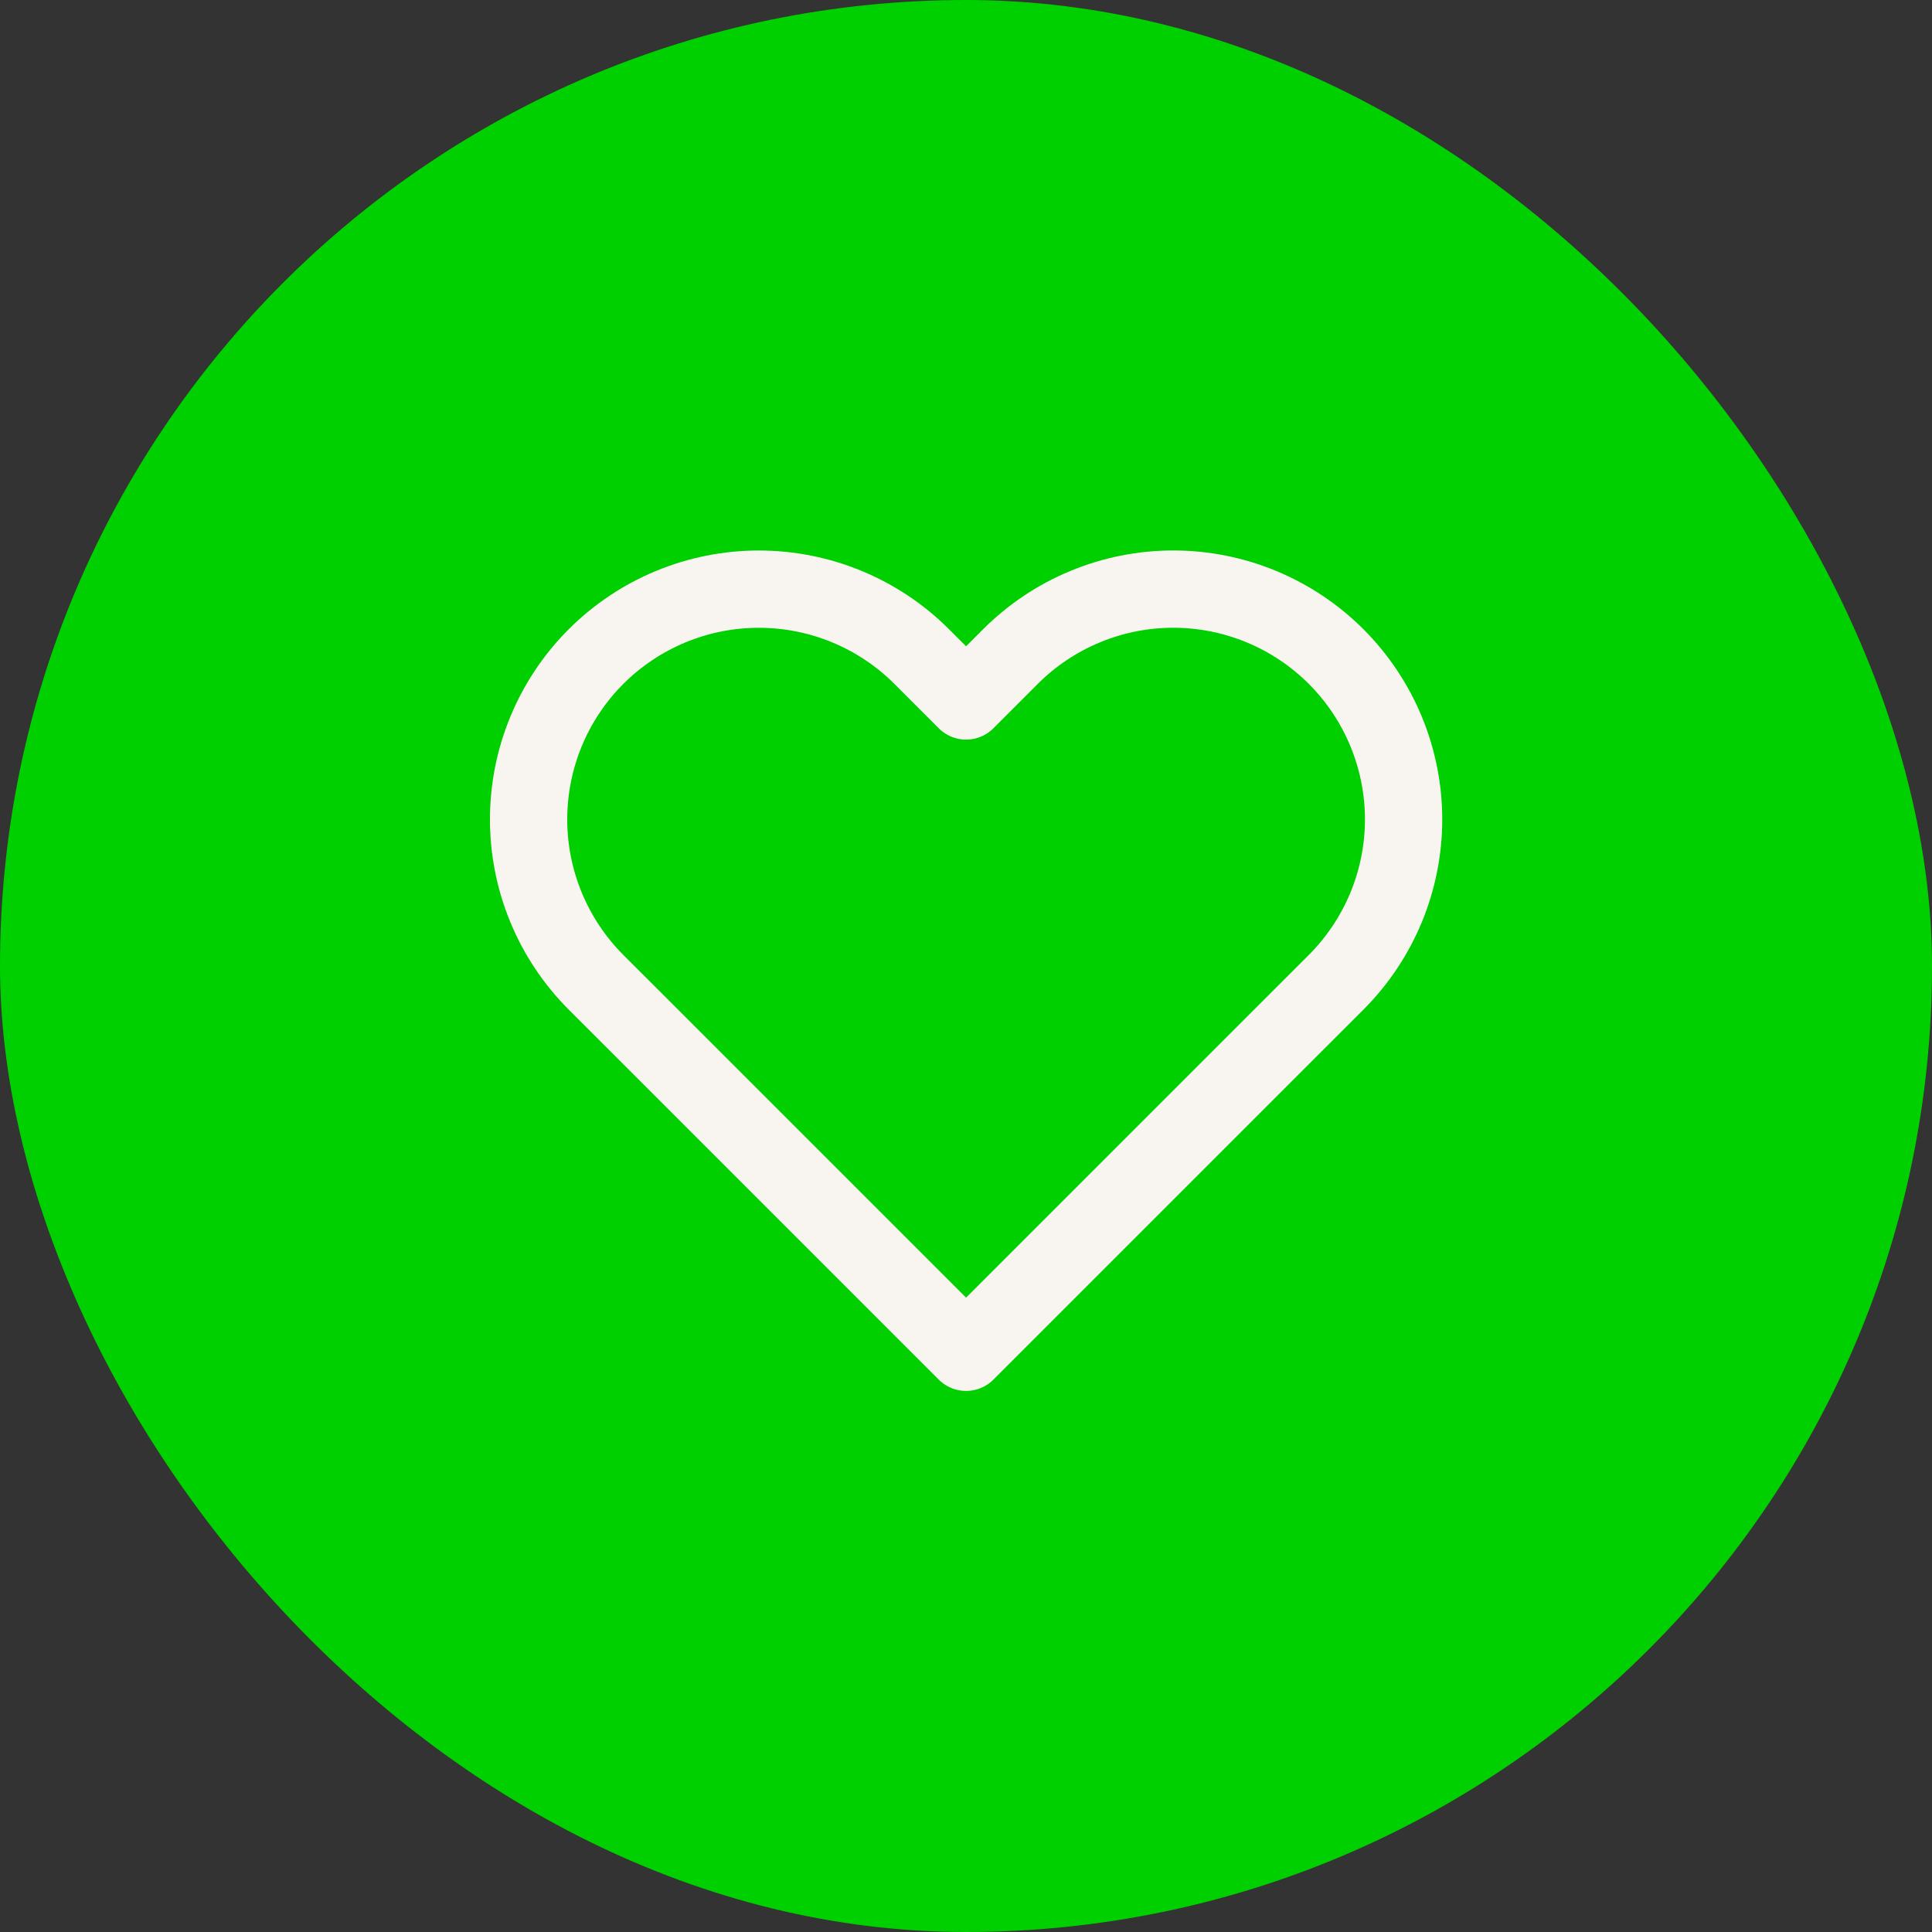 <?xml version="1.0" encoding="UTF-8"?> <svg xmlns="http://www.w3.org/2000/svg" width="50" height="50" viewBox="0 0 50 50" fill="none"><rect x="0" y="0" width="50" height="50" fill="#333333" stroke="none"/> <rect width="50" height="50" rx="25" fill="#00CF00"></rect> <path d="M34.579 16.992C34.025 16.439 33.368 15.999 32.645 15.7C31.922 15.4 31.147 15.246 30.364 15.246C29.582 15.246 28.807 15.4 28.084 15.7C27.36 15.999 26.704 16.439 26.15 16.992L25.002 18.141L23.854 16.992C22.736 15.875 21.22 15.247 19.639 15.247C18.059 15.247 16.543 15.875 15.425 16.992C14.308 18.11 13.68 19.626 13.68 21.206C13.68 22.787 14.308 24.303 15.425 25.421L16.574 26.569L25.002 34.997L33.43 26.569L34.579 25.421C35.132 24.867 35.571 24.21 35.871 23.487C36.17 22.764 36.325 21.989 36.325 21.206C36.325 20.424 36.17 19.649 35.871 18.926C35.571 18.203 35.132 17.546 34.579 16.992Z" stroke="#F8F5F0" stroke-width="2" stroke-linecap="round" stroke-linejoin="round"></path> </svg> 